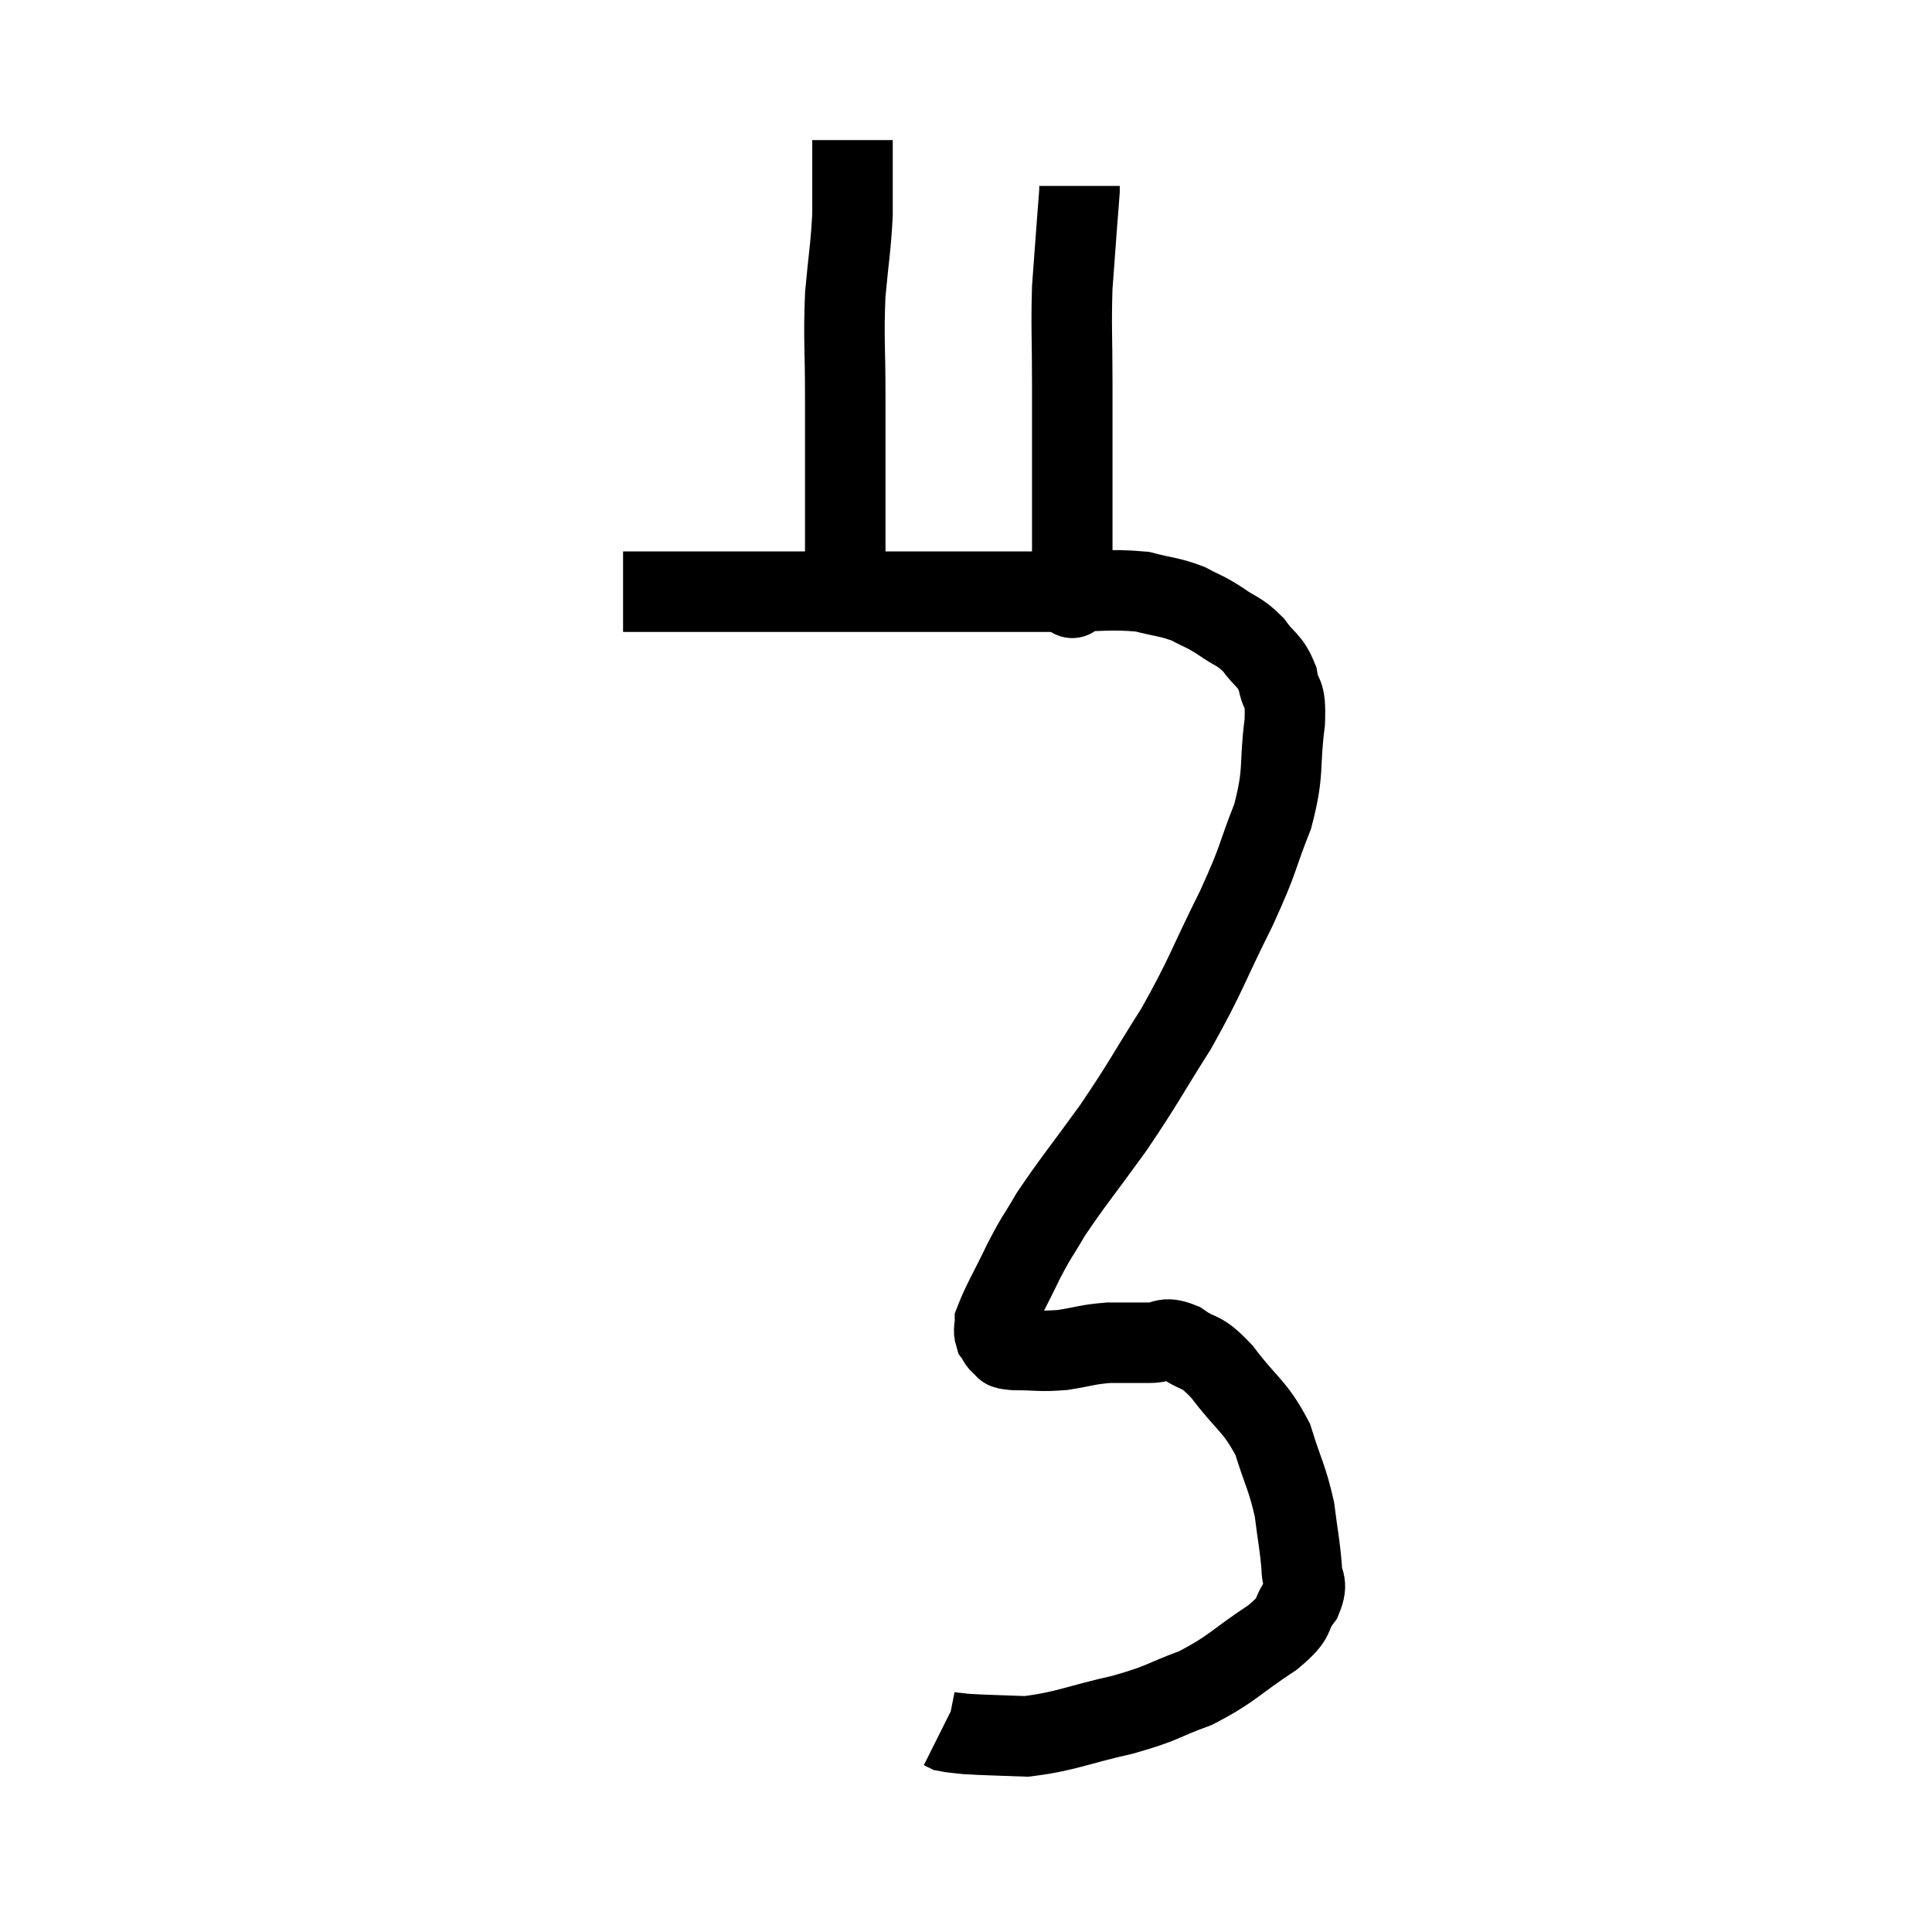 <svg width="48" height="48" viewBox="0 0 48 48" xmlns="http://www.w3.org/2000/svg"><path d="M 15.48 14.7 C 16.68 14.7, 16.695 14.7, 17.88 14.7 C 19.05 14.7, 18.765 14.7, 20.22 14.7 C 21.96 14.7, 22.2 14.7, 23.7 14.7 C 24.96 14.7, 25.05 14.7, 26.22 14.7 C 27.3 14.7, 27.555 14.625, 28.38 14.7 C 28.95 14.85, 29.04 14.82, 29.52 15 C 29.91 15.21, 29.895 15.165, 30.3 15.42 C 30.72 15.72, 30.78 15.66, 31.14 16.02 C 31.44 16.44, 31.545 16.38, 31.74 16.86 C 31.83 17.4, 31.95 17.085, 31.92 17.94 C 31.77 19.11, 31.92 19.125, 31.62 20.28 C 31.17 21.42, 31.32 21.24, 30.72 22.56 C 29.97 24.06, 29.985 24.195, 29.22 25.56 C 28.44 26.79, 28.44 26.865, 27.66 28.02 C 26.88 29.1, 26.655 29.355, 26.1 30.18 C 25.77 30.75, 25.785 30.66, 25.44 31.32 C 25.08 32.07, 24.9 32.355, 24.72 32.82 C 24.72 33, 24.675 33.03, 24.72 33.18 C 24.81 33.3, 24.78 33.33, 24.9 33.42 C 25.05 33.48, 24.825 33.51, 25.2 33.54 C 25.8 33.54, 25.815 33.585, 26.4 33.54 C 26.97 33.45, 27 33.405, 27.54 33.36 C 28.05 33.36, 28.11 33.36, 28.56 33.36 C 28.95 33.36, 28.89 33.18, 29.34 33.36 C 29.85 33.72, 29.79 33.48, 30.36 34.08 C 30.99 34.92, 31.17 34.905, 31.62 35.76 C 31.89 36.63, 31.98 36.705, 32.16 37.5 C 32.25 38.22, 32.295 38.385, 32.34 38.94 C 32.34 39.33, 32.52 39.285, 32.34 39.72 C 31.98 40.2, 32.28 40.125, 31.62 40.68 C 30.66 41.31, 30.63 41.46, 29.7 41.94 C 28.8 42.27, 28.95 42.3, 27.9 42.6 C 26.7 42.87, 26.475 43.02, 25.5 43.14 C 24.75 43.11, 24.495 43.11, 24 43.08 C 23.76 43.05, 23.67 43.05, 23.52 43.02 C 23.46 42.99, 23.43 42.975, 23.4 42.96 L 23.4 42.96" fill="none" stroke="black" stroke-width="2"></path><path d="M 21 14.34 C 21 12.96, 21 12.705, 21 11.58 C 21 10.71, 21 10.905, 21 9.84 C 21 8.58, 20.955 8.445, 21 7.32 C 21.09 6.33, 21.135 6.18, 21.18 5.34 C 21.18 4.65, 21.18 4.425, 21.18 3.96 C 21.18 3.72, 21.18 3.6, 21.18 3.48 L 21.18 3.48" fill="none" stroke="black" stroke-width="2"></path><path d="M 26.64 14.76 C 26.64 14.76, 26.64 14.835, 26.64 14.76 C 26.64 14.61, 26.64 15.225, 26.64 14.46 C 26.64 13.08, 26.64 12.93, 26.64 11.7 C 26.64 10.62, 26.64 10.68, 26.64 9.54 C 26.64 8.34, 26.61 8.145, 26.64 7.14 C 26.7 6.33, 26.715 6.12, 26.76 5.52 C 26.79 5.13, 26.805 4.965, 26.82 4.74 C 26.82 4.68, 26.82 4.65, 26.82 4.62 C 26.82 4.62, 26.82 4.62, 26.82 4.62 L 26.82 4.62" fill="none" stroke="black" stroke-width="2"></path></svg>